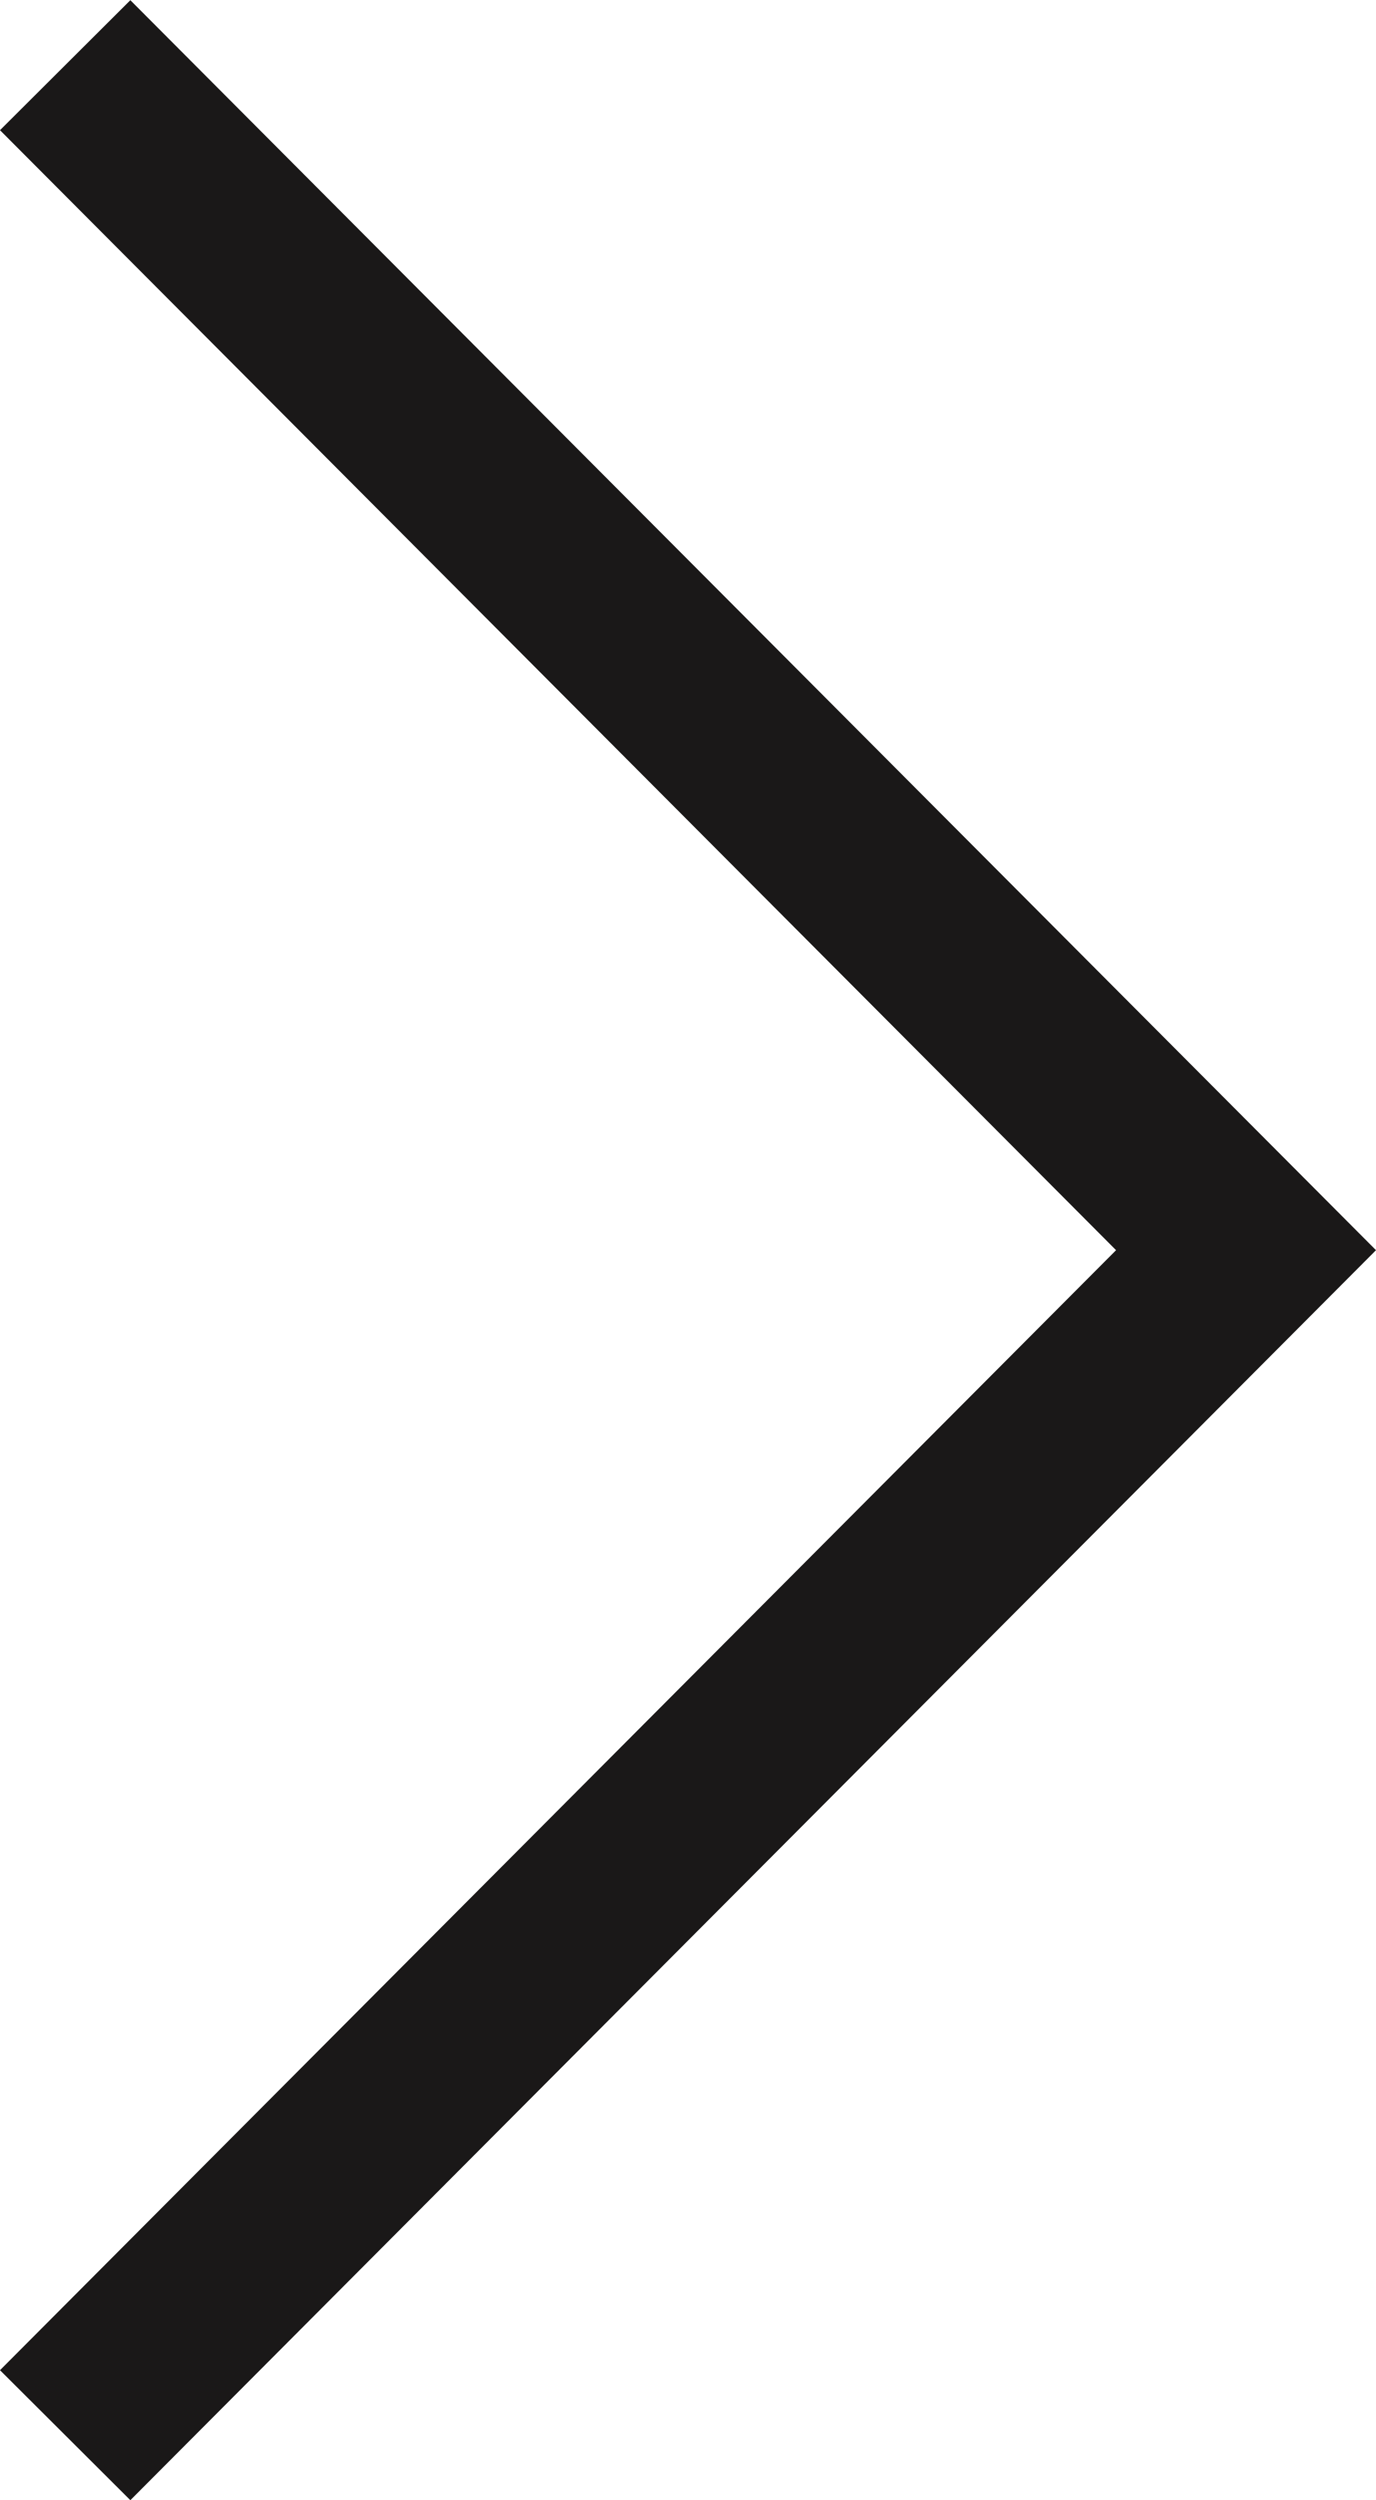 <svg xmlns="http://www.w3.org/2000/svg" width="7.157" height="13" viewBox="0 0 7.157 13">
    <path id="prefix__down-chevron" d="M12.324 91.567L6.5 97.372.676 91.567 0 92.245l6.5 6.479 6.5-6.479z" transform="rotate(-90 -39.283 52.284)" style="fill:#1a1818"/>
</svg>
